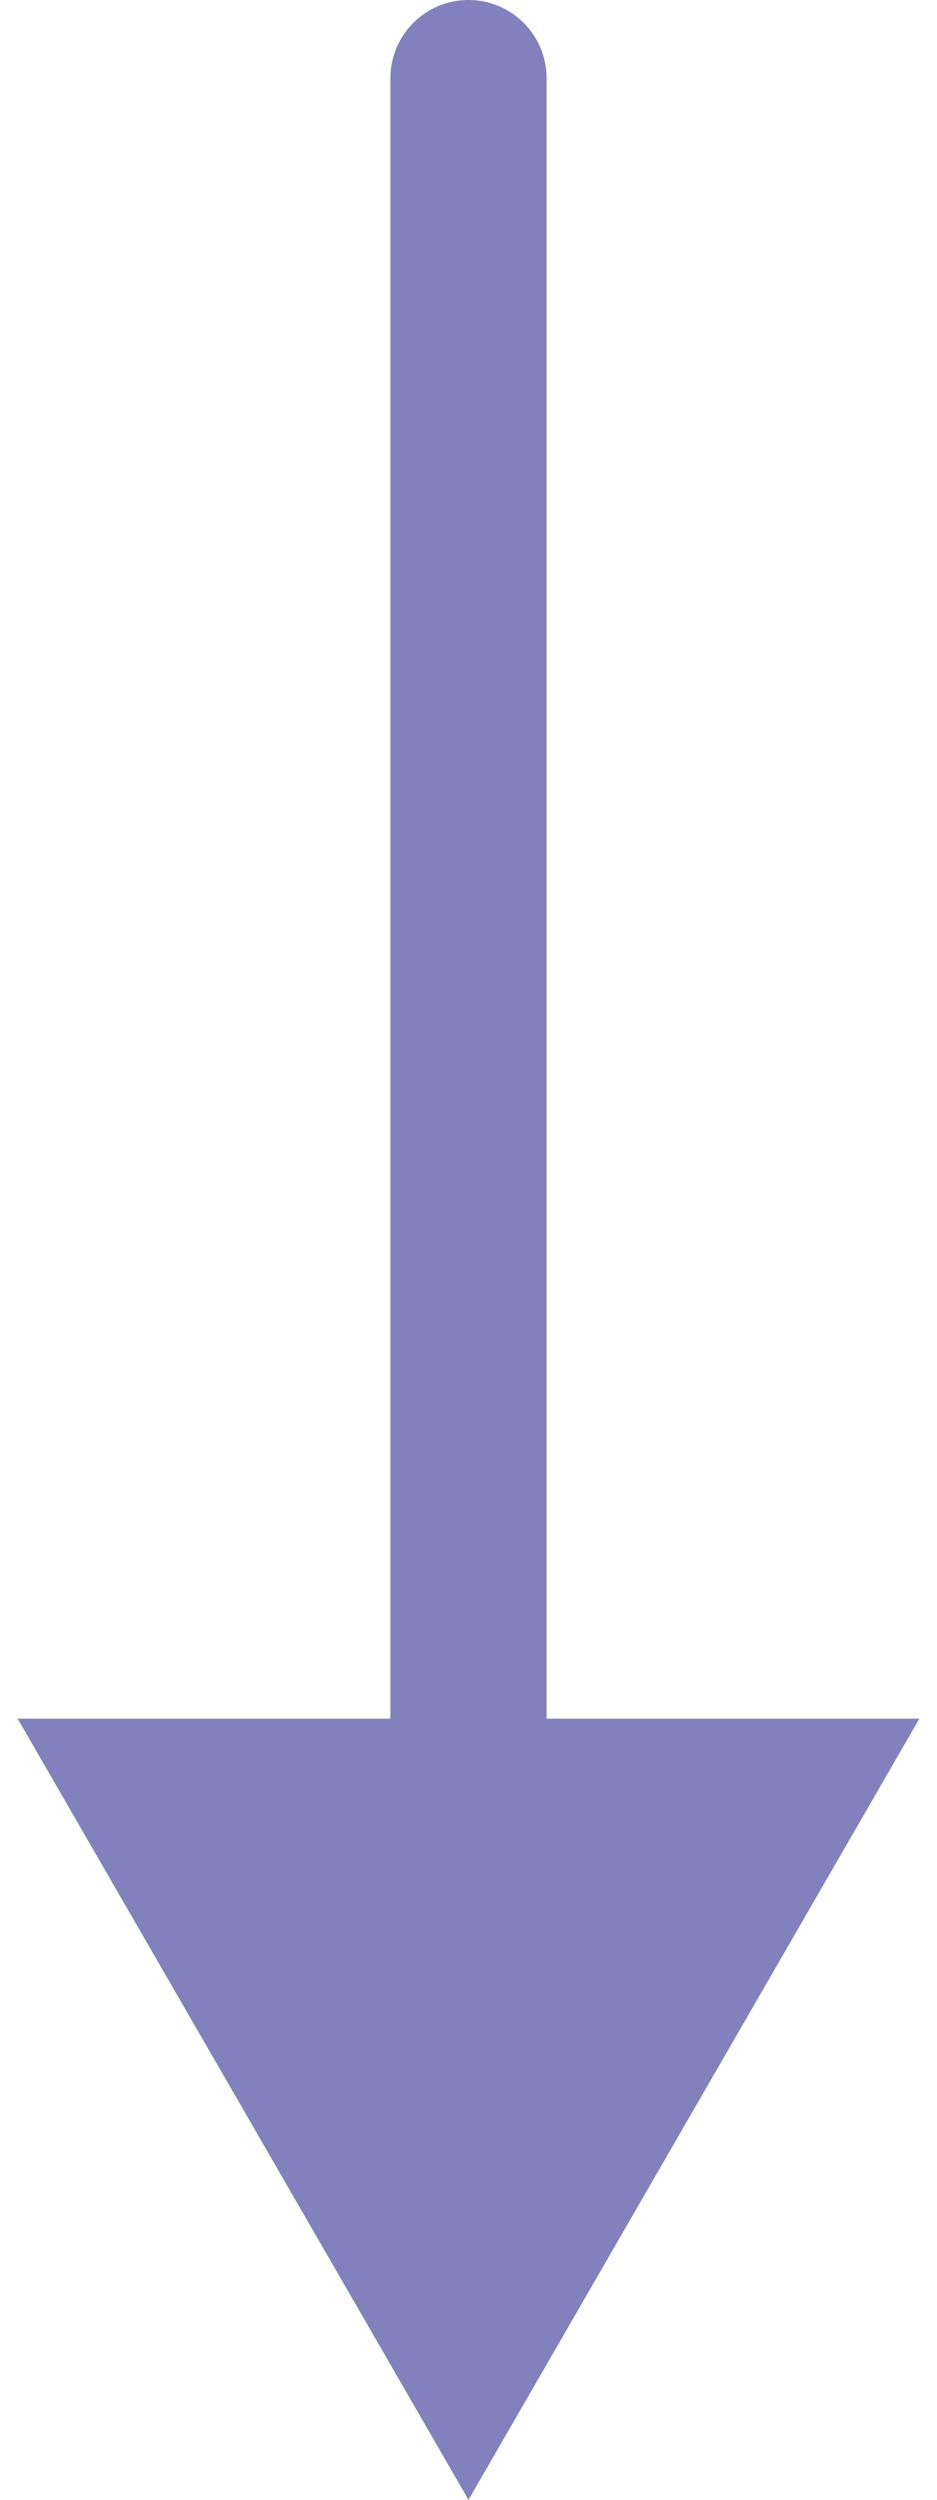<svg width="12" height="32" viewBox="0 0 12 32" fill="none" xmlns="http://www.w3.org/2000/svg">
<path d="M7 1C7 0.448 6.552 0 6 0C5.448 0 5 0.448 5 1L7 1ZM6 32L11.774 22H0.226L6 32ZM5 1L5 23H7L7 1L5 1Z" fill="#8182BD"/>
</svg>
